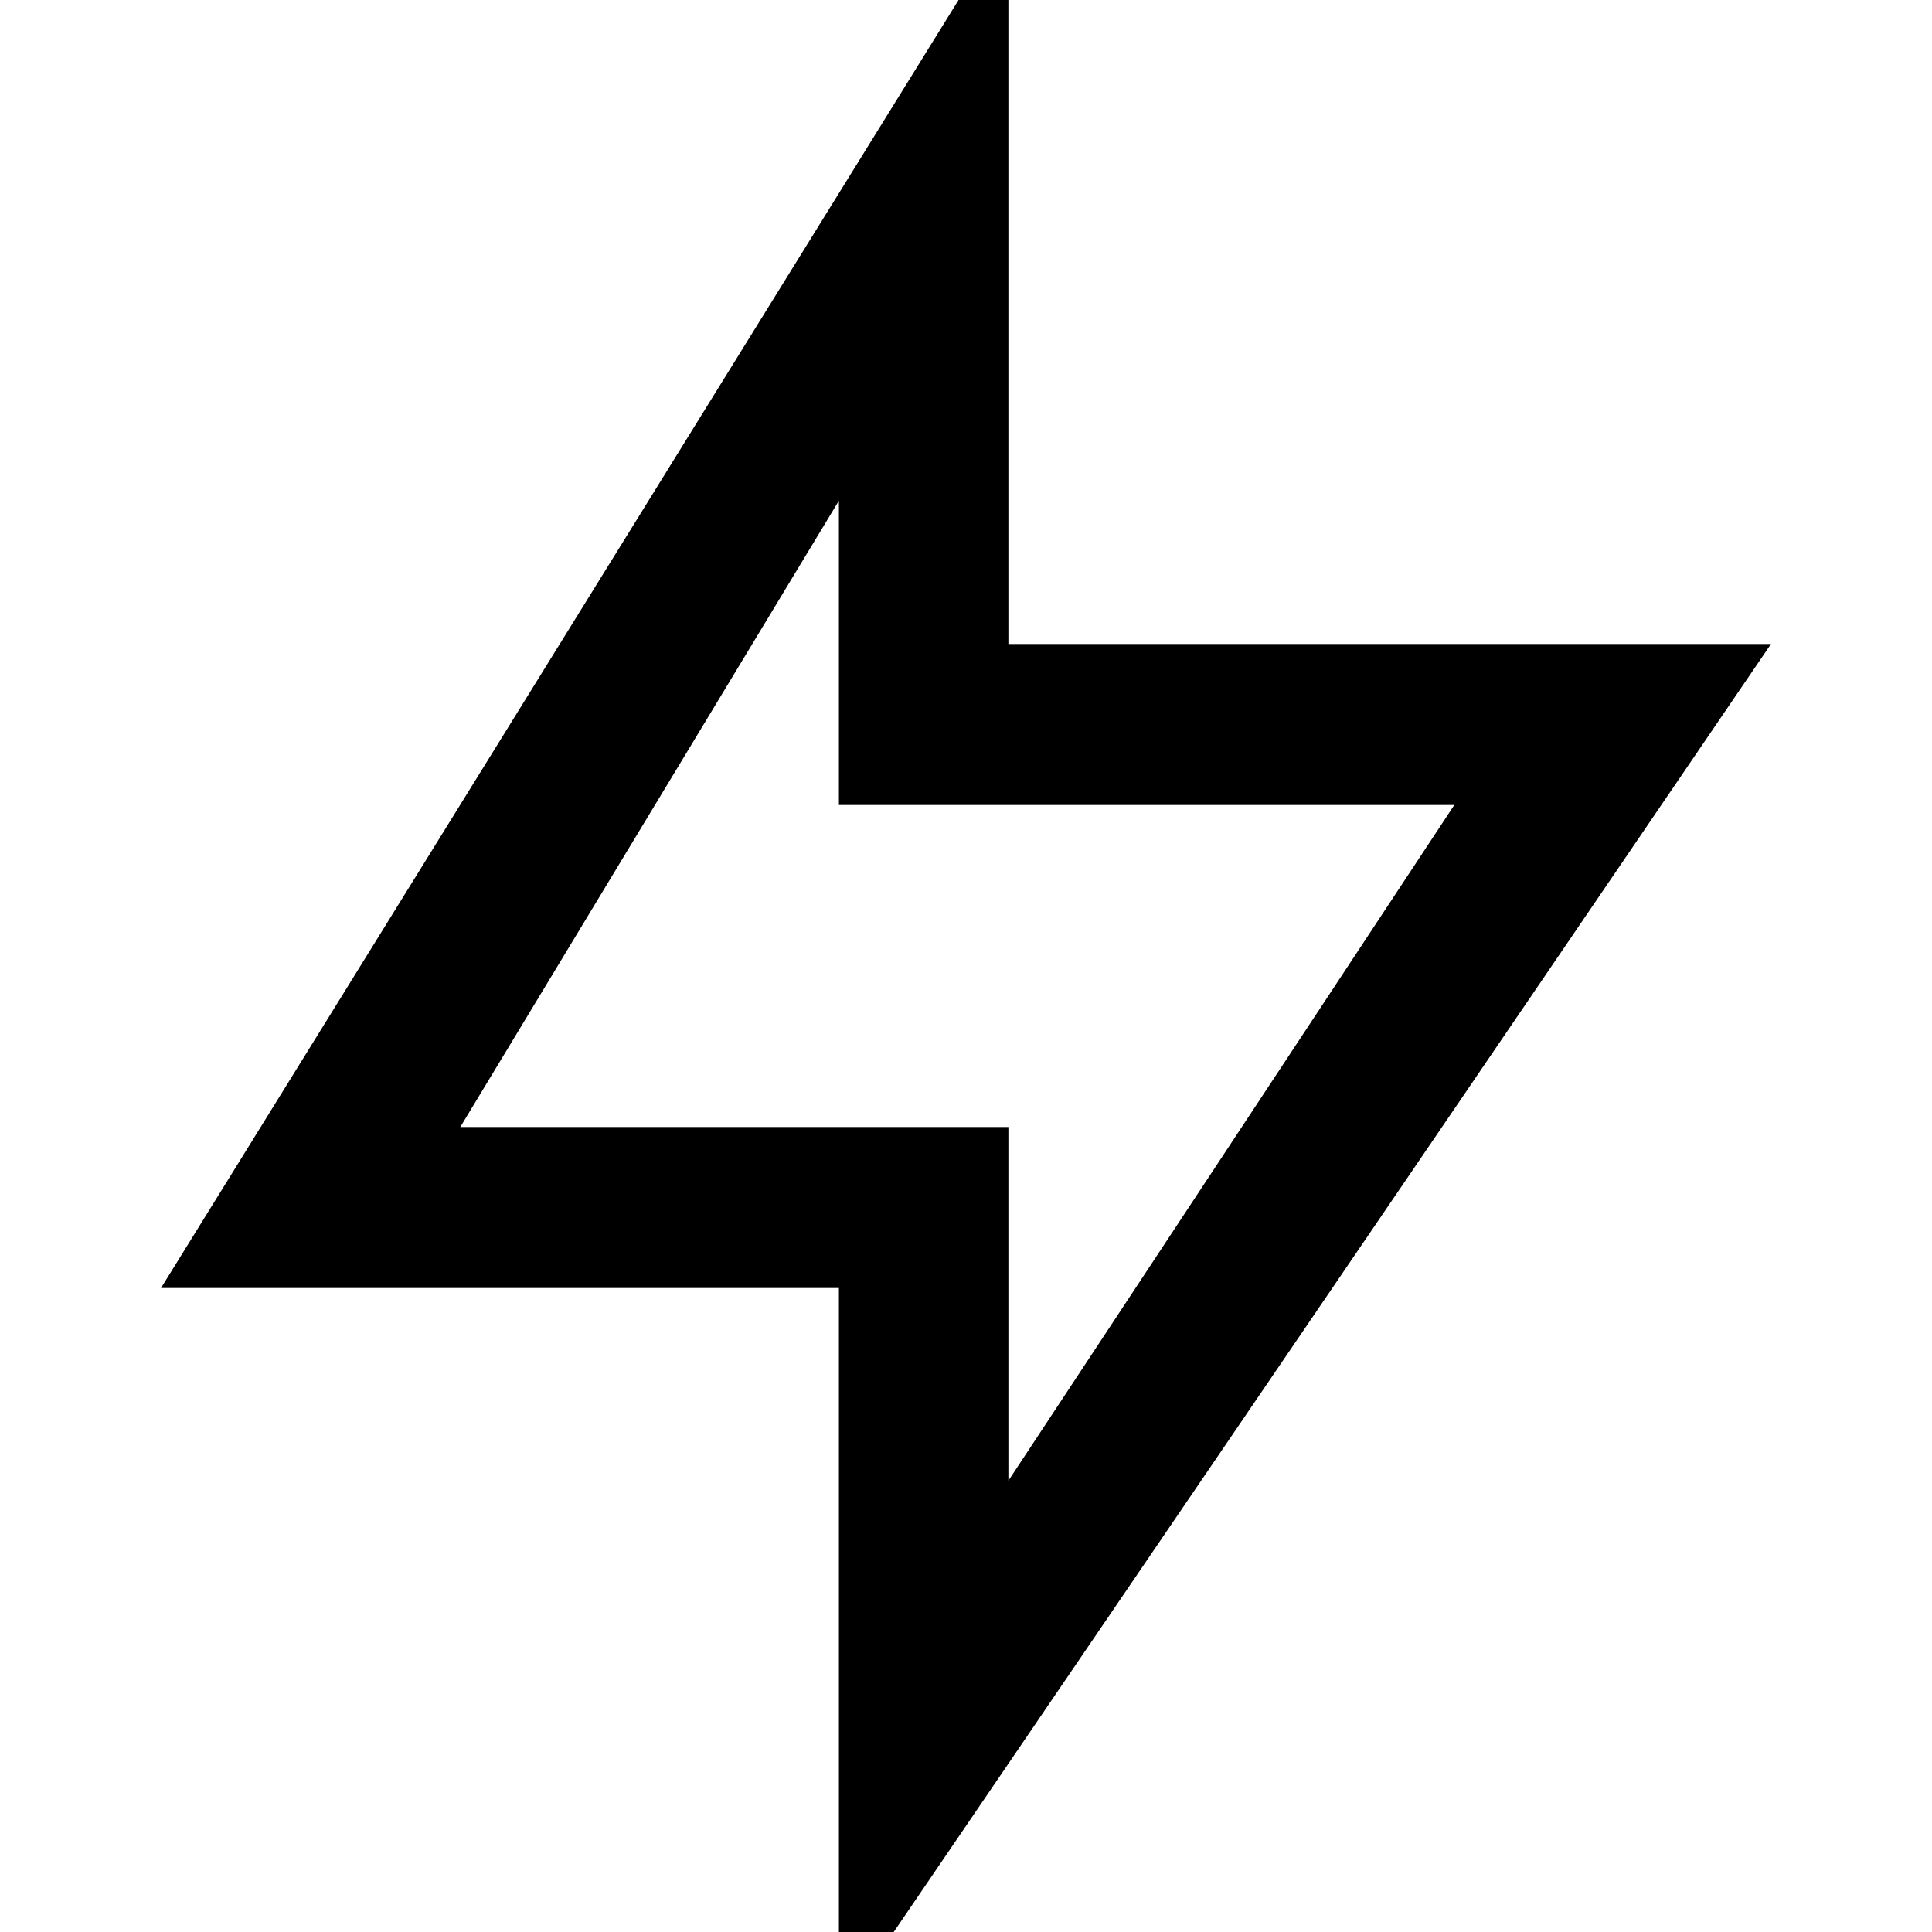 <svg width="32" height="32" viewBox="0 0 32 32" xmlns="http://www.w3.org/2000/svg">
<g clip-path="url(#clip0)">
<path d="M16.702 10.667H29.333L13.895 33.333V21.333H2.667L16.702 -1.333V10.667ZM13.895 13.333V8.293L7.624 18.667H16.702V24.525L24.088 13.333H13.895Z" />
</g>
<defs>
<clipPath id="clip0">
<rect width="32" height="32" fill="white"/>
</clipPath>
</defs>
</svg>
